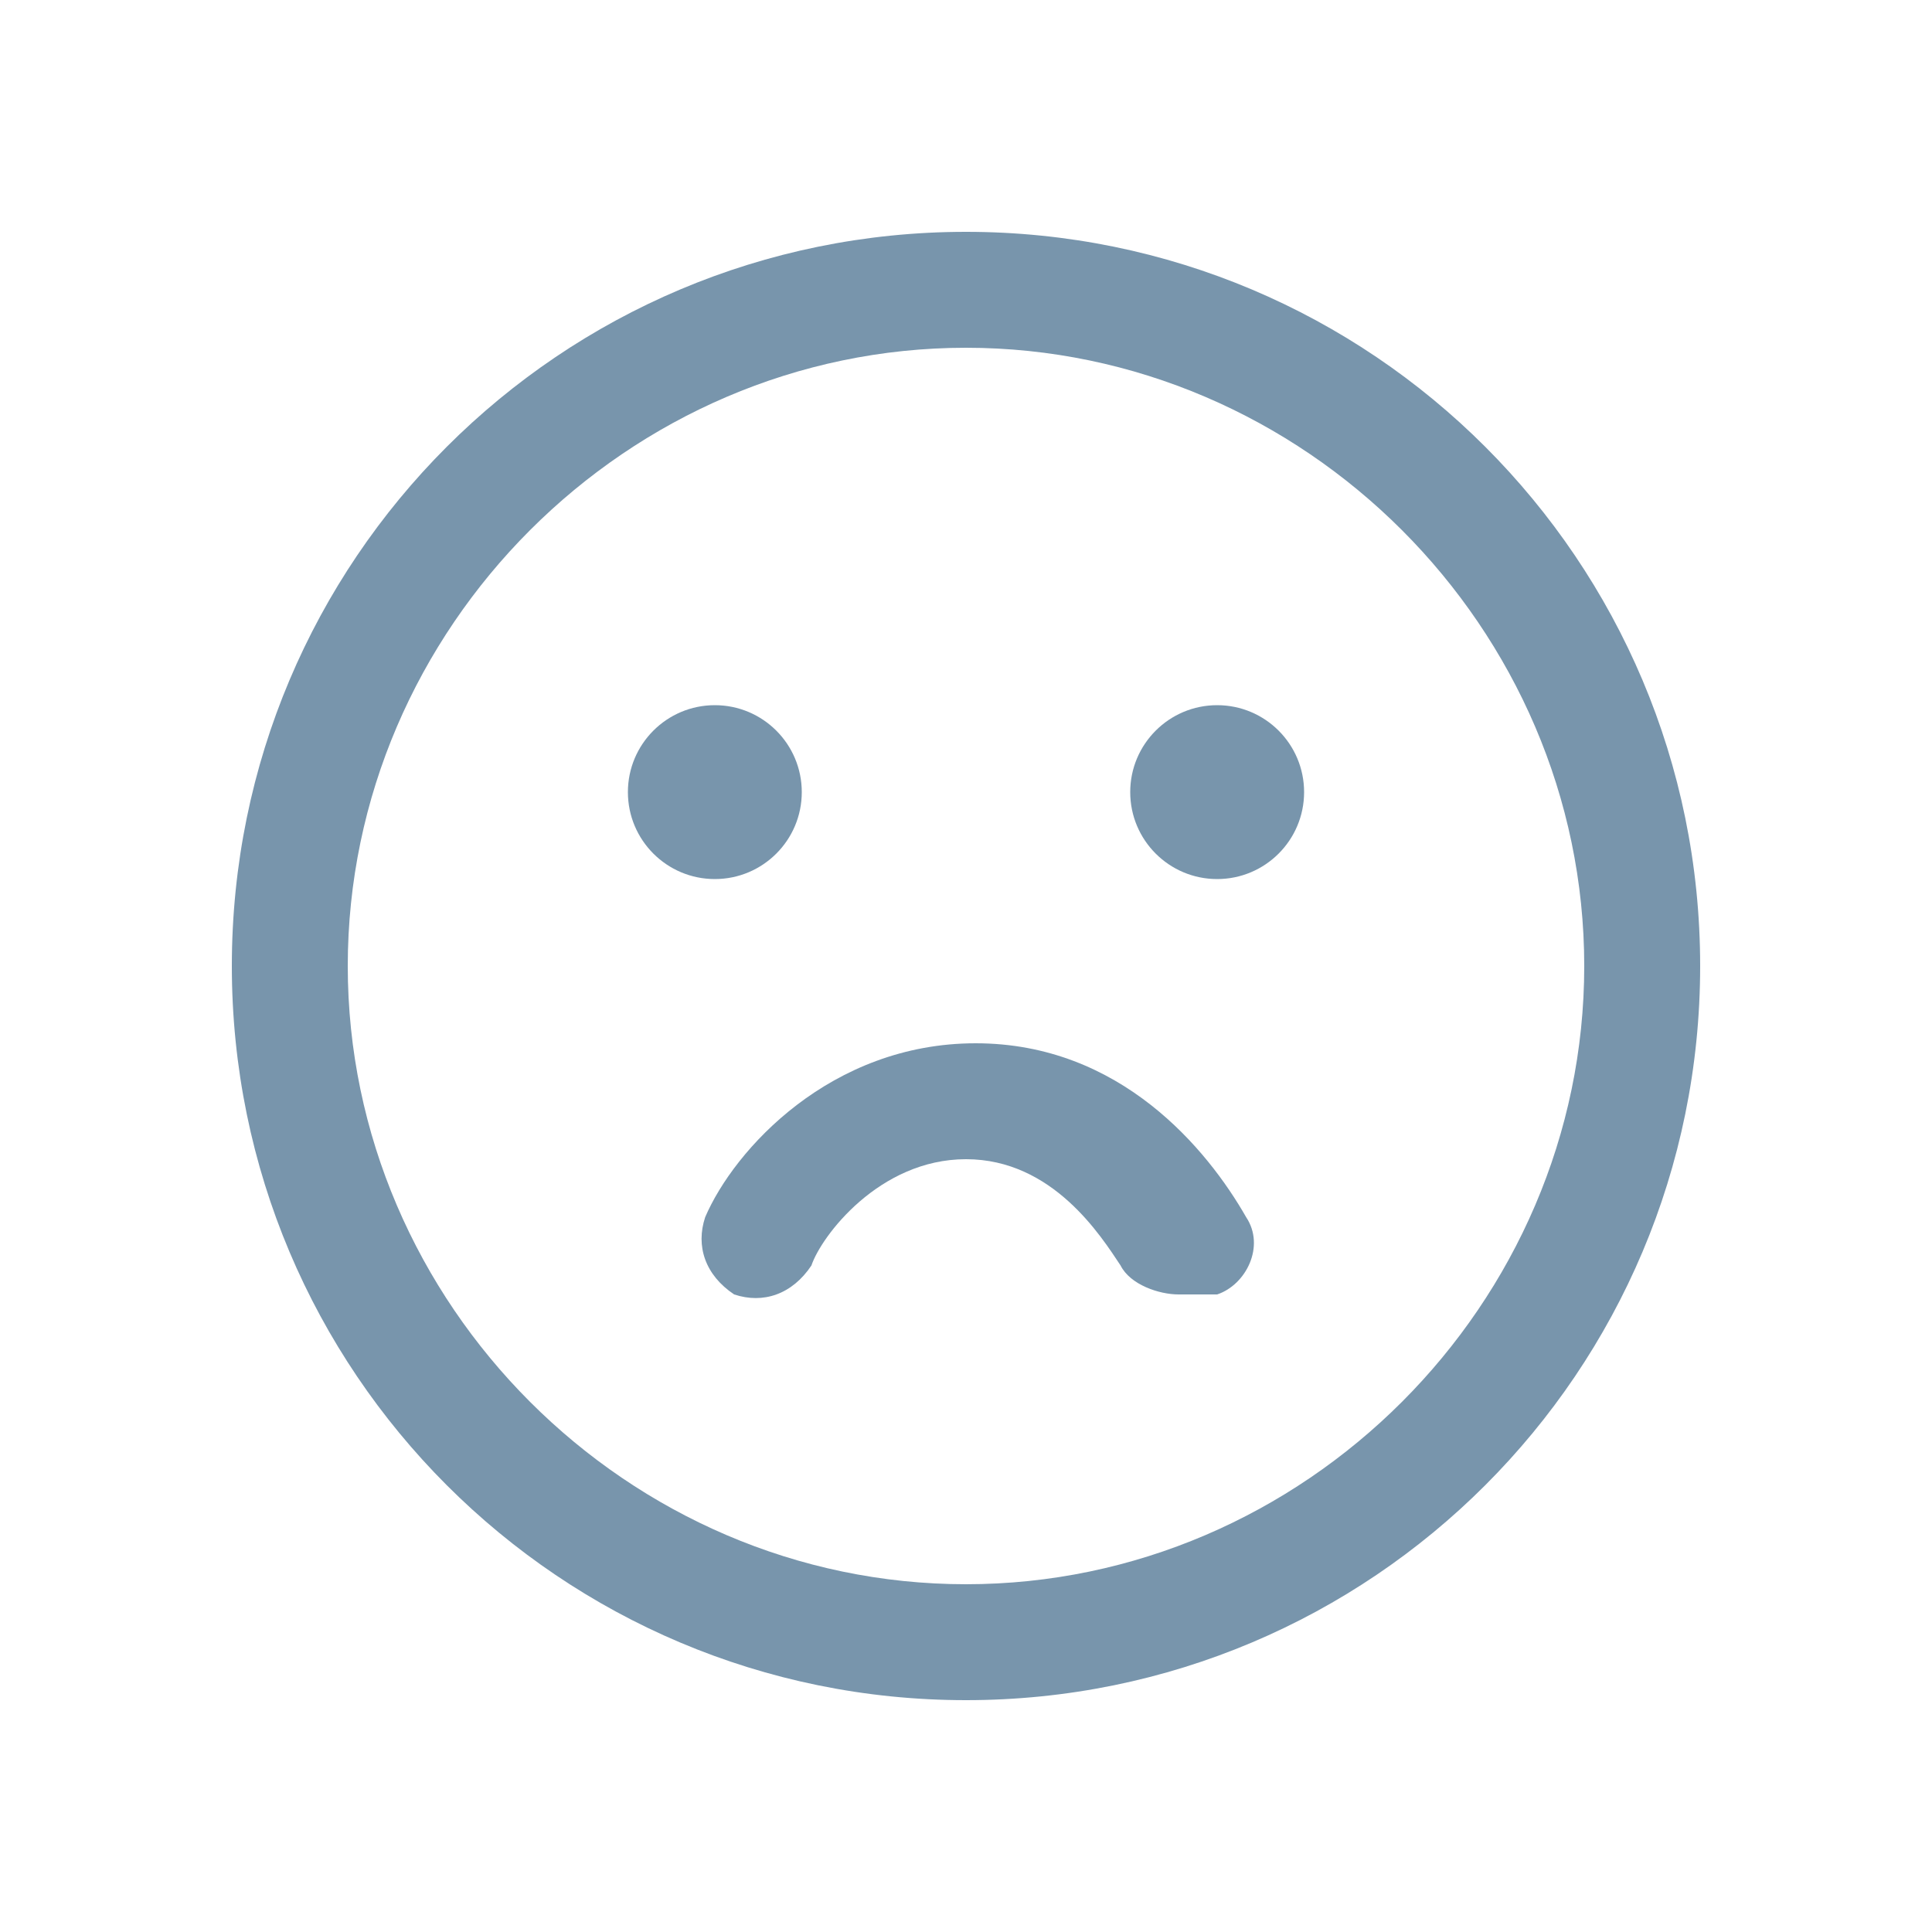 <?xml version="1.0" encoding="utf-8"?>
<!-- Generator: Adobe Illustrator 26.1.0, SVG Export Plug-In . SVG Version: 6.00 Build 0)  -->
<svg version="1.1" id="圖層_1" xmlns="http://www.w3.org/2000/svg" xmlns:xlink="http://www.w3.org/1999/xlink" x="0px" y="0px"
	 viewBox="0 0 20 20" style="enable-background:new 0 0 20 20;" xml:space="preserve">
<style type="text/css">
	.st0{fill:#7895AC;}
</style>
<g>
	<path class="st0" d="M10,17.6c-4.2,0-7.6-3.4-7.6-7.6S5.8,2.4,10,2.4s7.6,3.4,7.6,7.6S14.2,17.6,10,17.6z M10,3.6
		c-3.5,0-6.4,2.9-6.4,6.4s2.9,6.4,6.4,6.4s6.4-2.9,6.4-6.4S13.5,3.6,10,3.6z"/>
</g>
<circle class="st0" cx="7.4" cy="8.2" r="0.9"/>
<circle class="st0" cx="12.6" cy="8.2" r="0.9"/>
<g>
	<path class="st0" d="M12.2,13.4c-0.2,0-0.5-0.1-0.6-0.3c-0.2-0.3-0.7-1.1-1.6-1.1s-1.5,0.8-1.6,1.1c-0.2,0.3-0.5,0.4-0.8,0.3
		c-0.3-0.2-0.4-0.5-0.3-0.8c0.3-0.7,1.3-1.8,2.8-1.8s2.4,1.1,2.8,1.8c0.2,0.3,0,0.7-0.3,0.8C12.4,13.4,12.3,13.4,12.2,13.4z"/>
</g>
</svg>
